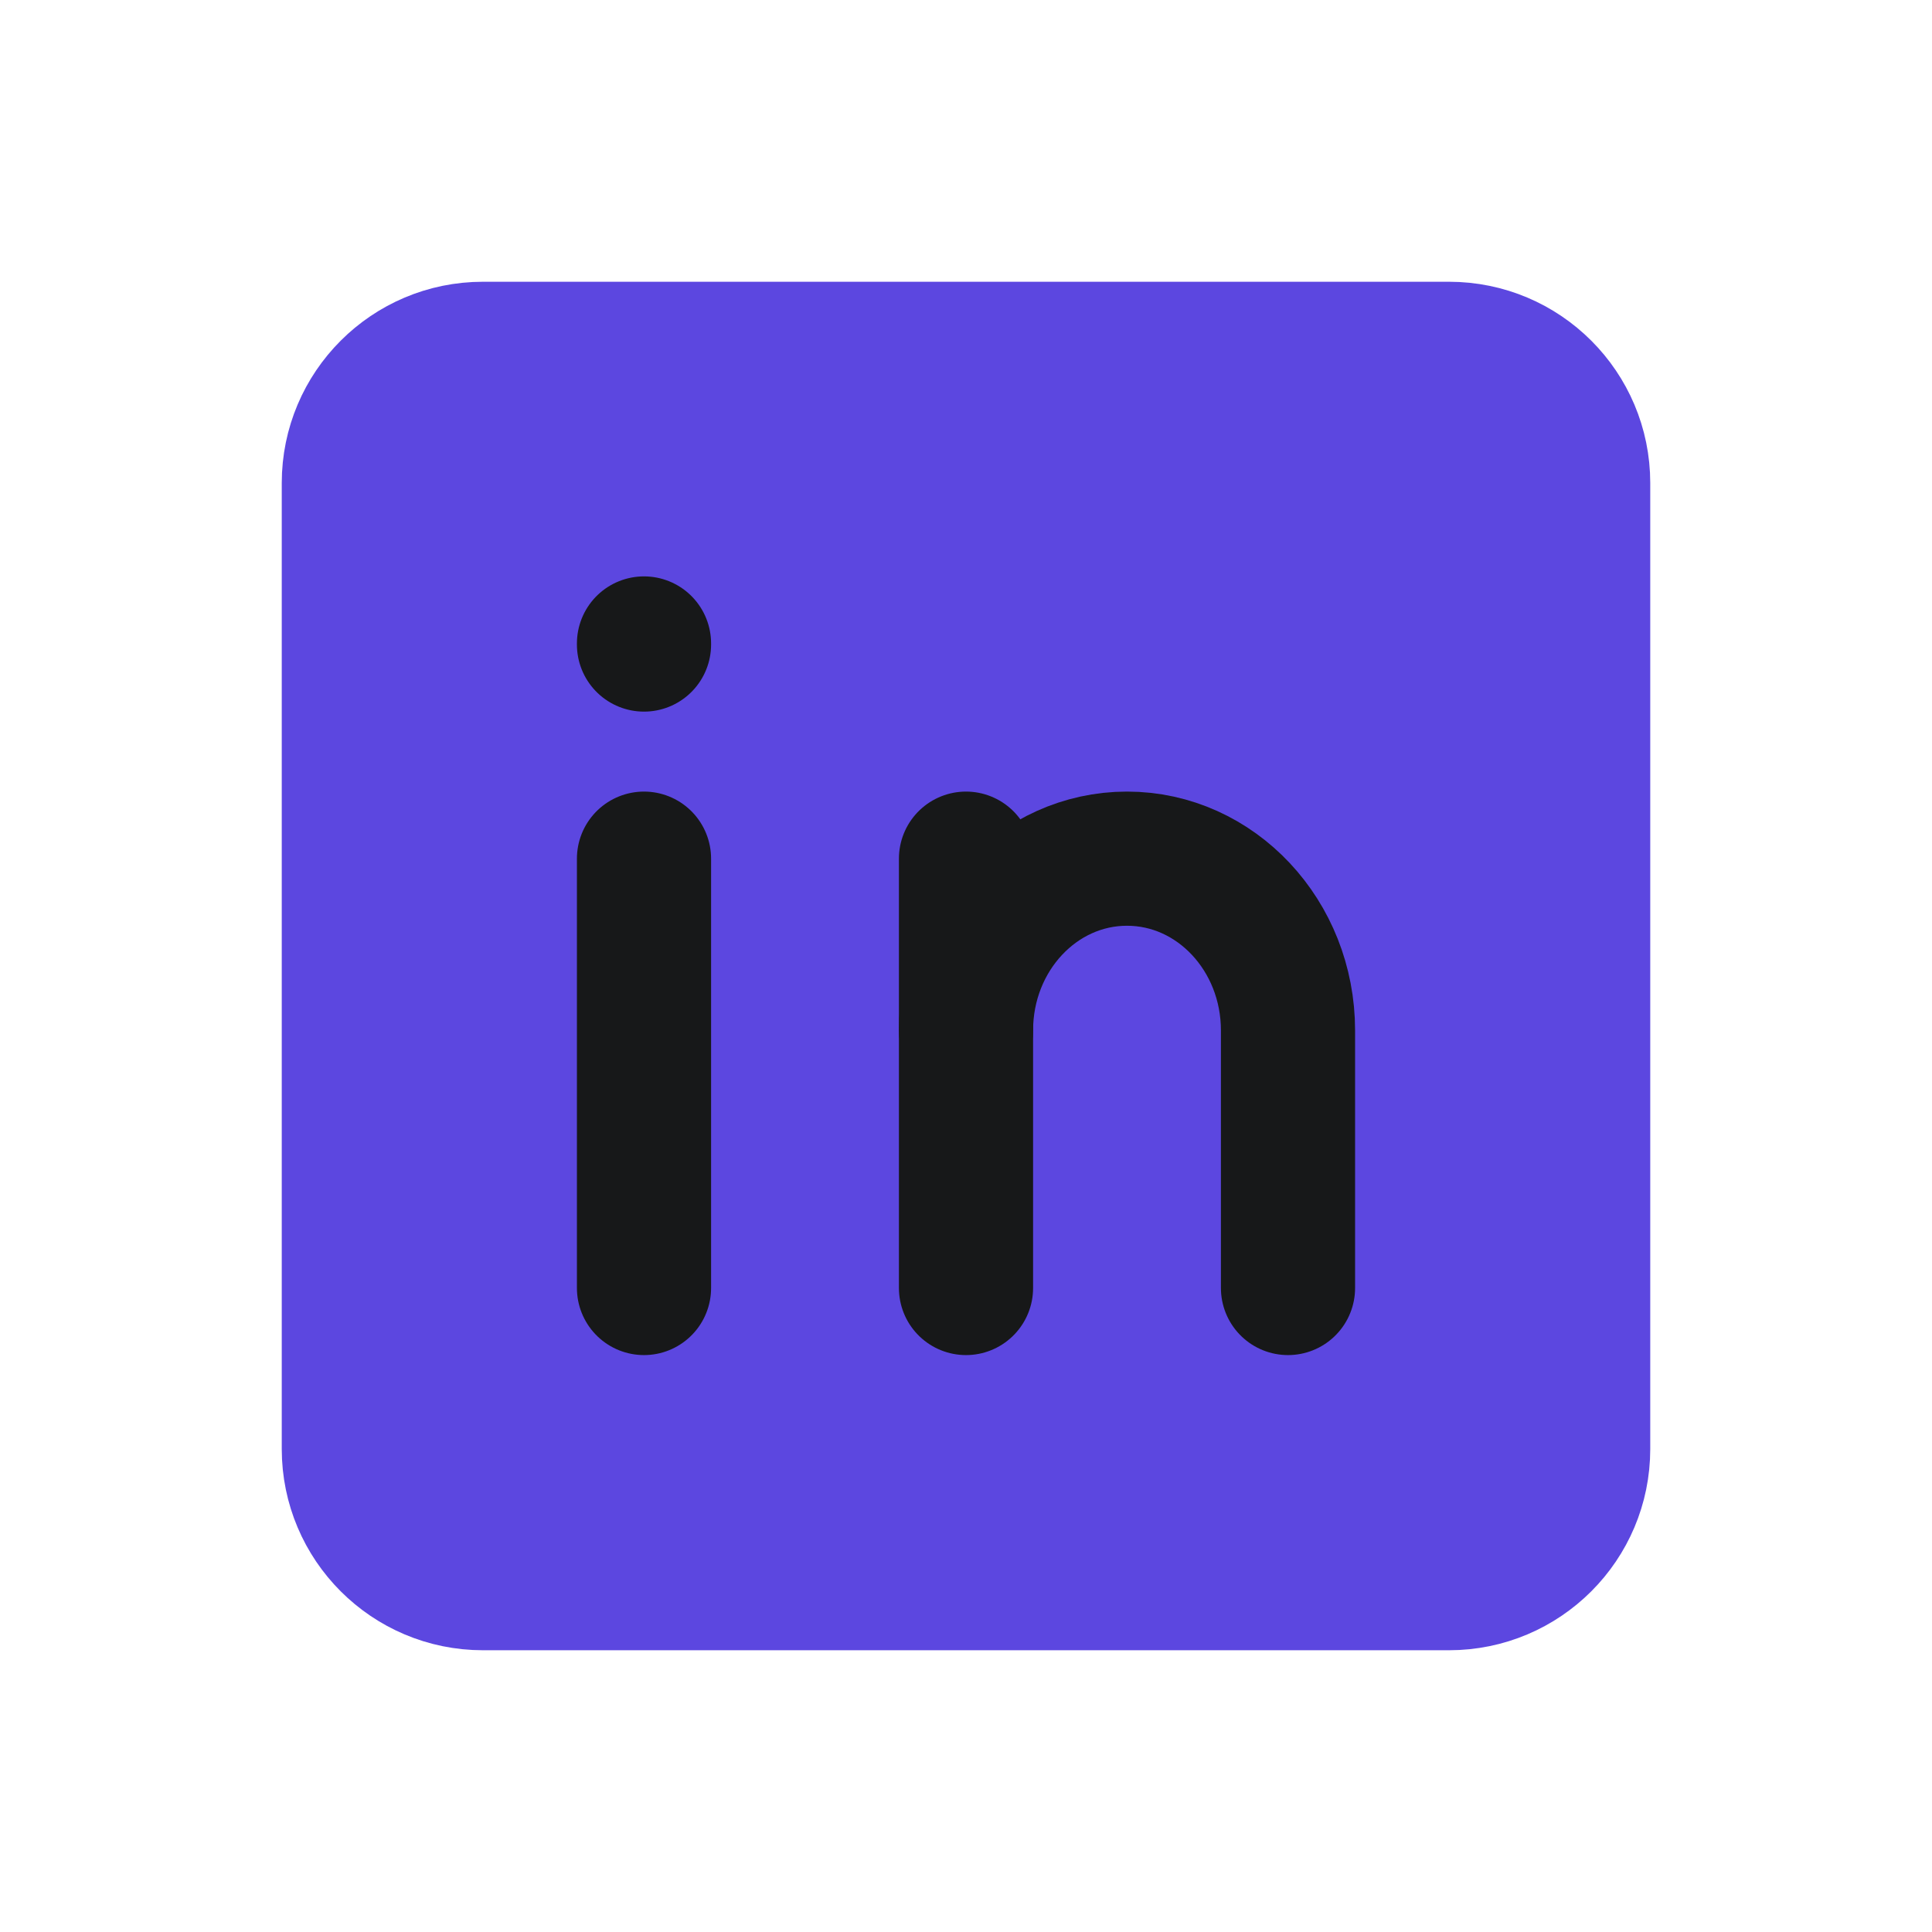 <?xml version="1.0" encoding="UTF-8"?>
<svg width="36px" height="36px" viewBox="0 0 36 36" version="1.1" xmlns="http://www.w3.org/2000/svg" xmlns:xlink="http://www.w3.org/1999/xlink">
    <title>brand-linkedin</title>
    <g id="Symbols" stroke="none" stroke-width="1" fill="none" fill-rule="evenodd">
        <g id="pildora_linkedin" transform="translate(-12, -4)">
            <g id="brand-linkedin" transform="translate(12, 4)">
                <polygon id="Path" points="0 0 36 0 36 36 0 36"></polygon>
                <path d="M6,9 C6,7.343 7.343,6 9,6 L27,6 C28.657,6 30,7.343 30,9 L30,27 C30,28.657 28.657,30 27,30 L9,30 C7.343,30 6,28.657 6,27 L6,9 Z" id="Path" stroke="#5C47E0" stroke-width="1.5" fill="#5C47E0" stroke-linecap="round" stroke-linejoin="round"></path>
                <line x1="12" y1="16" x2="12" y2="24" id="Path" stroke="#171819" stroke-width="2.5" stroke-linecap="round" stroke-linejoin="round"></line>
                <line x1="12" y1="11.99" x2="12" y2="12.01" id="Path" stroke="#171819" stroke-width="2.5" stroke-linecap="round" stroke-linejoin="round"></line>
                <line x1="18" y1="24" x2="18" y2="16" id="Path" stroke="#171819" stroke-width="2.5" stroke-linecap="round" stroke-linejoin="round"></line>
                <path d="M24,24 L24,19.2 C24,17.433 22.657,16 21,16 C19.343,16 18,17.433 18,19.2" id="Path" stroke="#171819" stroke-width="2.5" stroke-linecap="round" stroke-linejoin="round"></path>
            </g>
        </g>
    </g>
</svg>